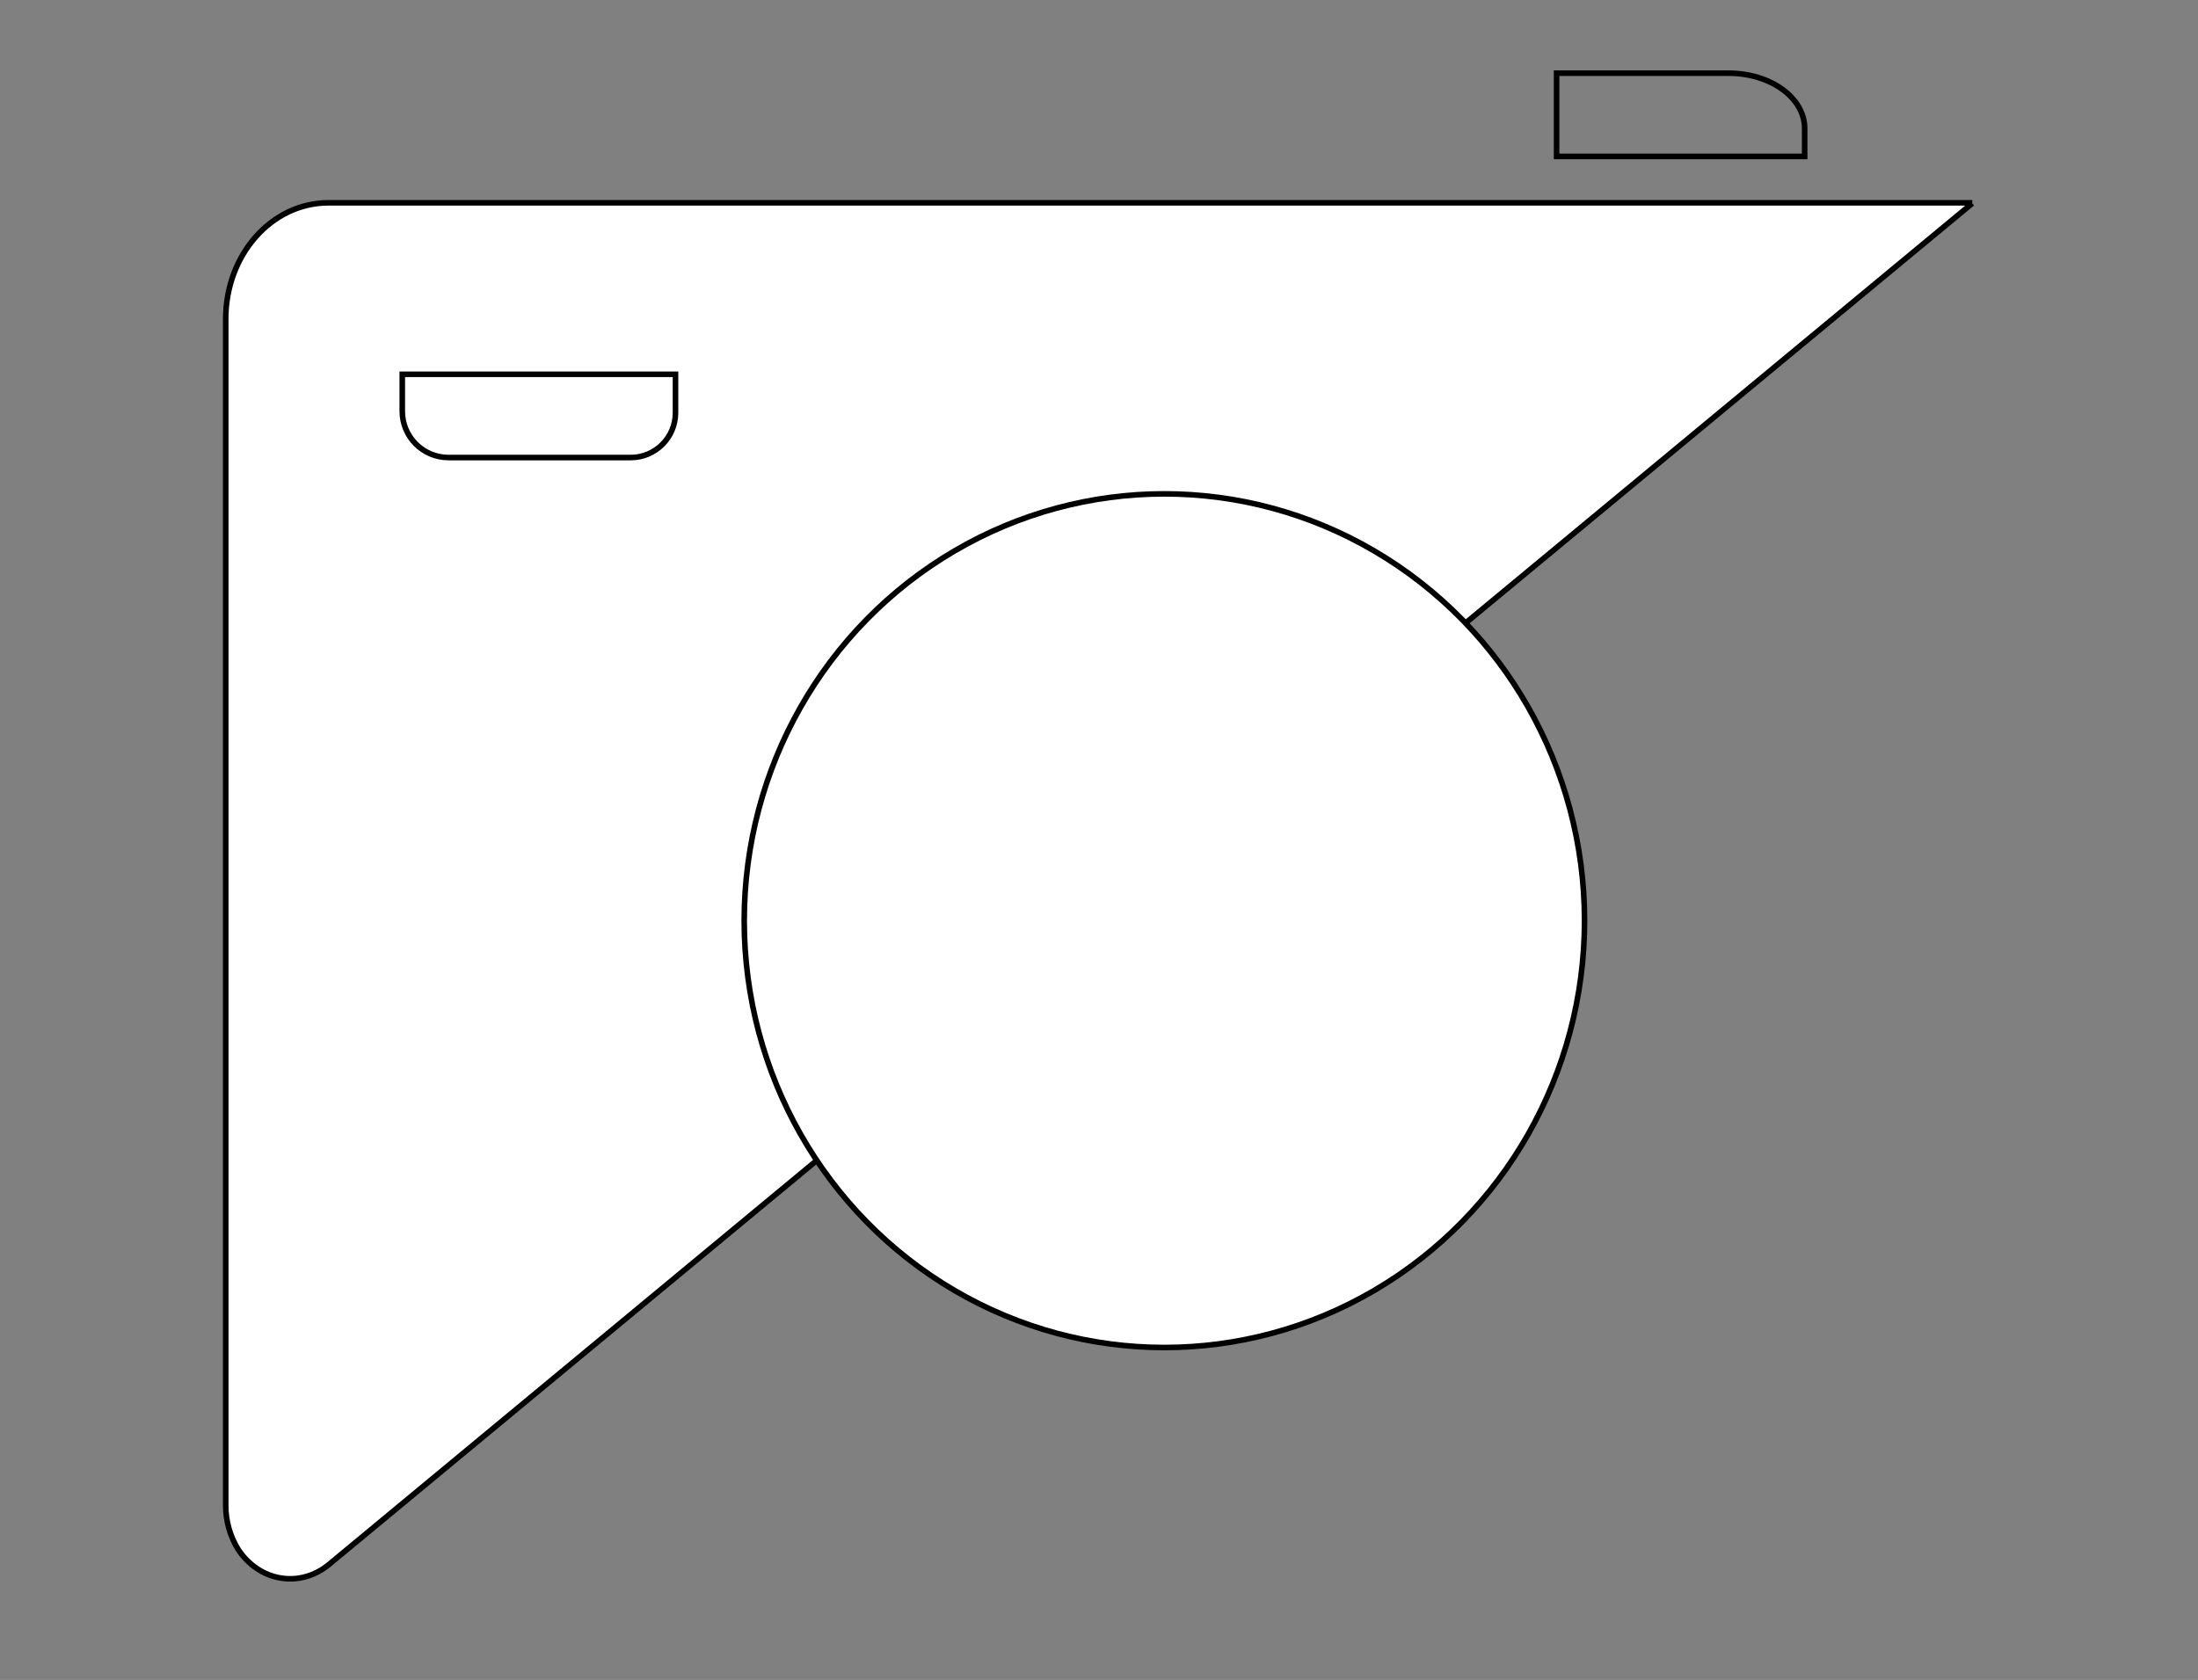 <?xml version="1.0" encoding="utf-8"?>
<!-- Generator: Adobe Illustrator 25.0.1, SVG Export Plug-In . SVG Version: 6.00 Build 0)  -->
<svg version="1.1" id="Layer_1" xmlns="http://www.w3.org/2000/svg" xmlns:xlink="http://www.w3.org/1999/xlink" x="0px" y="0px"
	 viewBox="0 0 393.4 300.7" style="enable-background:new 0 0 393.4 300.7;" xml:space="preserve">
<rect x="0" y="0" width="393.4" height="300.7" fill="#808080" stroke="none"/>
<style type="text/css">
	.st0{fill:#FFFFFF;stroke:#000000;stroke-width:2;stroke-miterlimit:10;}
	.st1{fill:#FFFFFF;stroke:#000000;stroke-miterlimit:10;}
	.st2{fill:none;stroke:#000000;stroke-miterlimit:10;}
	.st3{fill:none;stroke:#000000;stroke-width:2;stroke-miterlimit:10;}
</style>
<path class="st0" d="M182.7,0"/>
<path class="st1" d="M308.9-60.9"/>
<path class="st1" d="M353,36.4L58.8,280.1c-5.2,4.2-12.4,3-16.2-2.8c-1.4-2.3-2.2-5-2.2-7.8V57.1c0-11.5,8.2-20.8,18.4-20.8H353"/>
<path class="st2" d="M278.7,13.1h30.7c7.5,0,13.6,4.4,13.6,9.9v5h-44.4V13.1z"/>
<ellipse class="st1" cx="208.4" cy="164.8" rx="75.2" ry="76.4"/>
<path class="st3" d="M228.5,81.9"/>
<path class="st3" d="M40.4,36.4"/>
<path class="st3" d="M193,253.4"/>
<path class="st1" d="M143.1,210.3"/>
<path class="st1" d="M112.9,81.9H80.3c-4.6,0-8.3-3.7-8.3-8.3V67h48.9v6.9C120.9,78.3,117.3,81.9,112.9,81.9z"/>
</svg>
